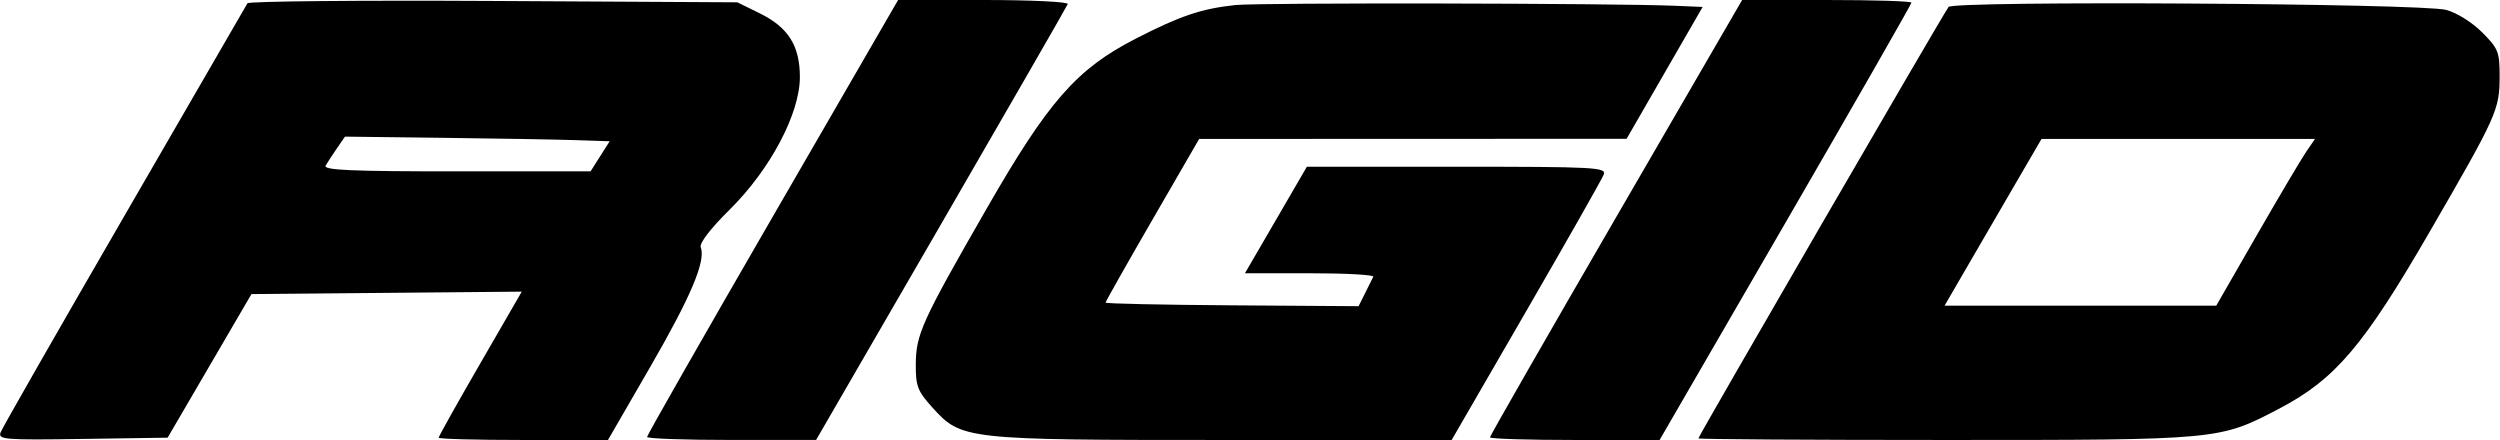 <svg width="2841" height="500" viewBox="0 0 2841 500" fill="none" xmlns="http://www.w3.org/2000/svg">
<path fill-rule="evenodd" clip-rule="evenodd" d="M281.197 3.732C279.892 6.021 217.018 114.626 141.486 245.079C65.955 375.526 2.602 486.305 0.708 491.253C-2.482 499.558 4.587 500.132 93.881 498.805L190.508 497.368L238.118 415.789L285.734 334.211L439.334 332.816L592.934 331.421L545.702 413.116C519.729 458.042 498.476 495.974 498.476 497.405C498.476 498.832 541.771 500 594.692 500H690.902L738.892 417.021C785.265 336.837 802.292 296.489 796.323 280.932C794.587 276.4 807.476 259.658 829.329 238.063C875.302 192.637 909.013 128.937 908.981 87.547C908.955 52.005 895.818 31.121 863.465 15.195L837.95 2.632L560.766 1.1C408.313 0.253 282.508 1.437 281.197 3.732ZM877.955 246.542C799.508 382.142 735.318 494.642 735.318 496.542C735.318 498.442 778.544 499.984 831.371 499.958L927.423 499.921L1069.53 254.563C1147.69 119.621 1212.42 7.137 1213.39 4.605C1214.36 2.074 1171.37 0 1117.87 0H1020.6L877.955 246.542ZM1403.7 5.747C1365.19 9.895 1341.04 18.047 1290.58 43.968C1223.35 78.5 1191.41 114.942 1121.02 237.426C1047.3 365.716 1040.84 379.958 1040.7 414.458C1040.6 438.868 1042.79 444.516 1059.59 463.111C1092.52 499.568 1096.41 500 1390.81 500H1649.66L1734.39 353.595C1780.99 273.068 1820.65 203.2 1822.52 198.332C1825.66 190.142 1813.05 189.474 1655.52 189.474H1485.12L1449.94 250L1414.75 310.526H1488.63C1529.27 310.526 1561.64 312.305 1560.59 314.474C1559.53 316.642 1555.34 325.068 1551.28 333.189L1543.89 347.958L1400.13 346.979C1321.06 346.442 1256.37 345.047 1256.37 343.884C1256.37 342.716 1280.3 300.389 1309.54 249.826L1362.72 157.895L1605.6 157.805L1848.48 157.716L1891.67 82.805L1934.87 7.895L1904.83 6.611C1834.4 3.595 1430.19 2.9 1403.7 5.747ZM1836.49 246.989C1757.69 382.832 1693.21 495.332 1693.21 496.989C1693.21 498.642 1736.58 500 1789.59 500H1885.97L2029.07 252.995C2107.77 117.142 2172.16 4.642 2172.16 2.995C2172.16 1.347 2128.87 0 2075.96 0H1979.76L1836.49 246.989ZM2214.35 7.895C2209.14 14.31 1930.05 495.611 1930.05 498.179C1930.05 499.179 2056.27 500 2210.53 500C2522.73 500 2521.87 500.079 2590.1 464.379C2653.55 431.174 2686.02 393.042 2760.72 264.032C2837.79 130.937 2840.58 124.721 2840.58 86.389C2840.58 59 2839.01 55.09 2820.66 36.726C2809.27 25.337 2791.79 14.426 2779.87 11.258C2751.75 3.784 2220.25 0.626 2214.35 7.895ZM654.865 159.263L692.829 160.526L681.976 177.632L671.129 194.737H518.702C398.239 194.737 367.076 193.358 370.081 188.158C372.176 184.542 377.971 175.658 382.96 168.421L392.039 155.263L504.465 156.632C566.302 157.389 633.981 158.574 654.865 159.263ZM2620.82 172.368C2615.35 180.326 2590.1 222.963 2564.71 267.105L2518.55 347.368H2364.17H2209.8L2244.18 288.158C2263.09 255.595 2287.88 212.963 2299.28 193.421L2319.99 157.895H2475.38H2630.77L2620.82 172.368Z" fill="currentColor"/>
</svg>
